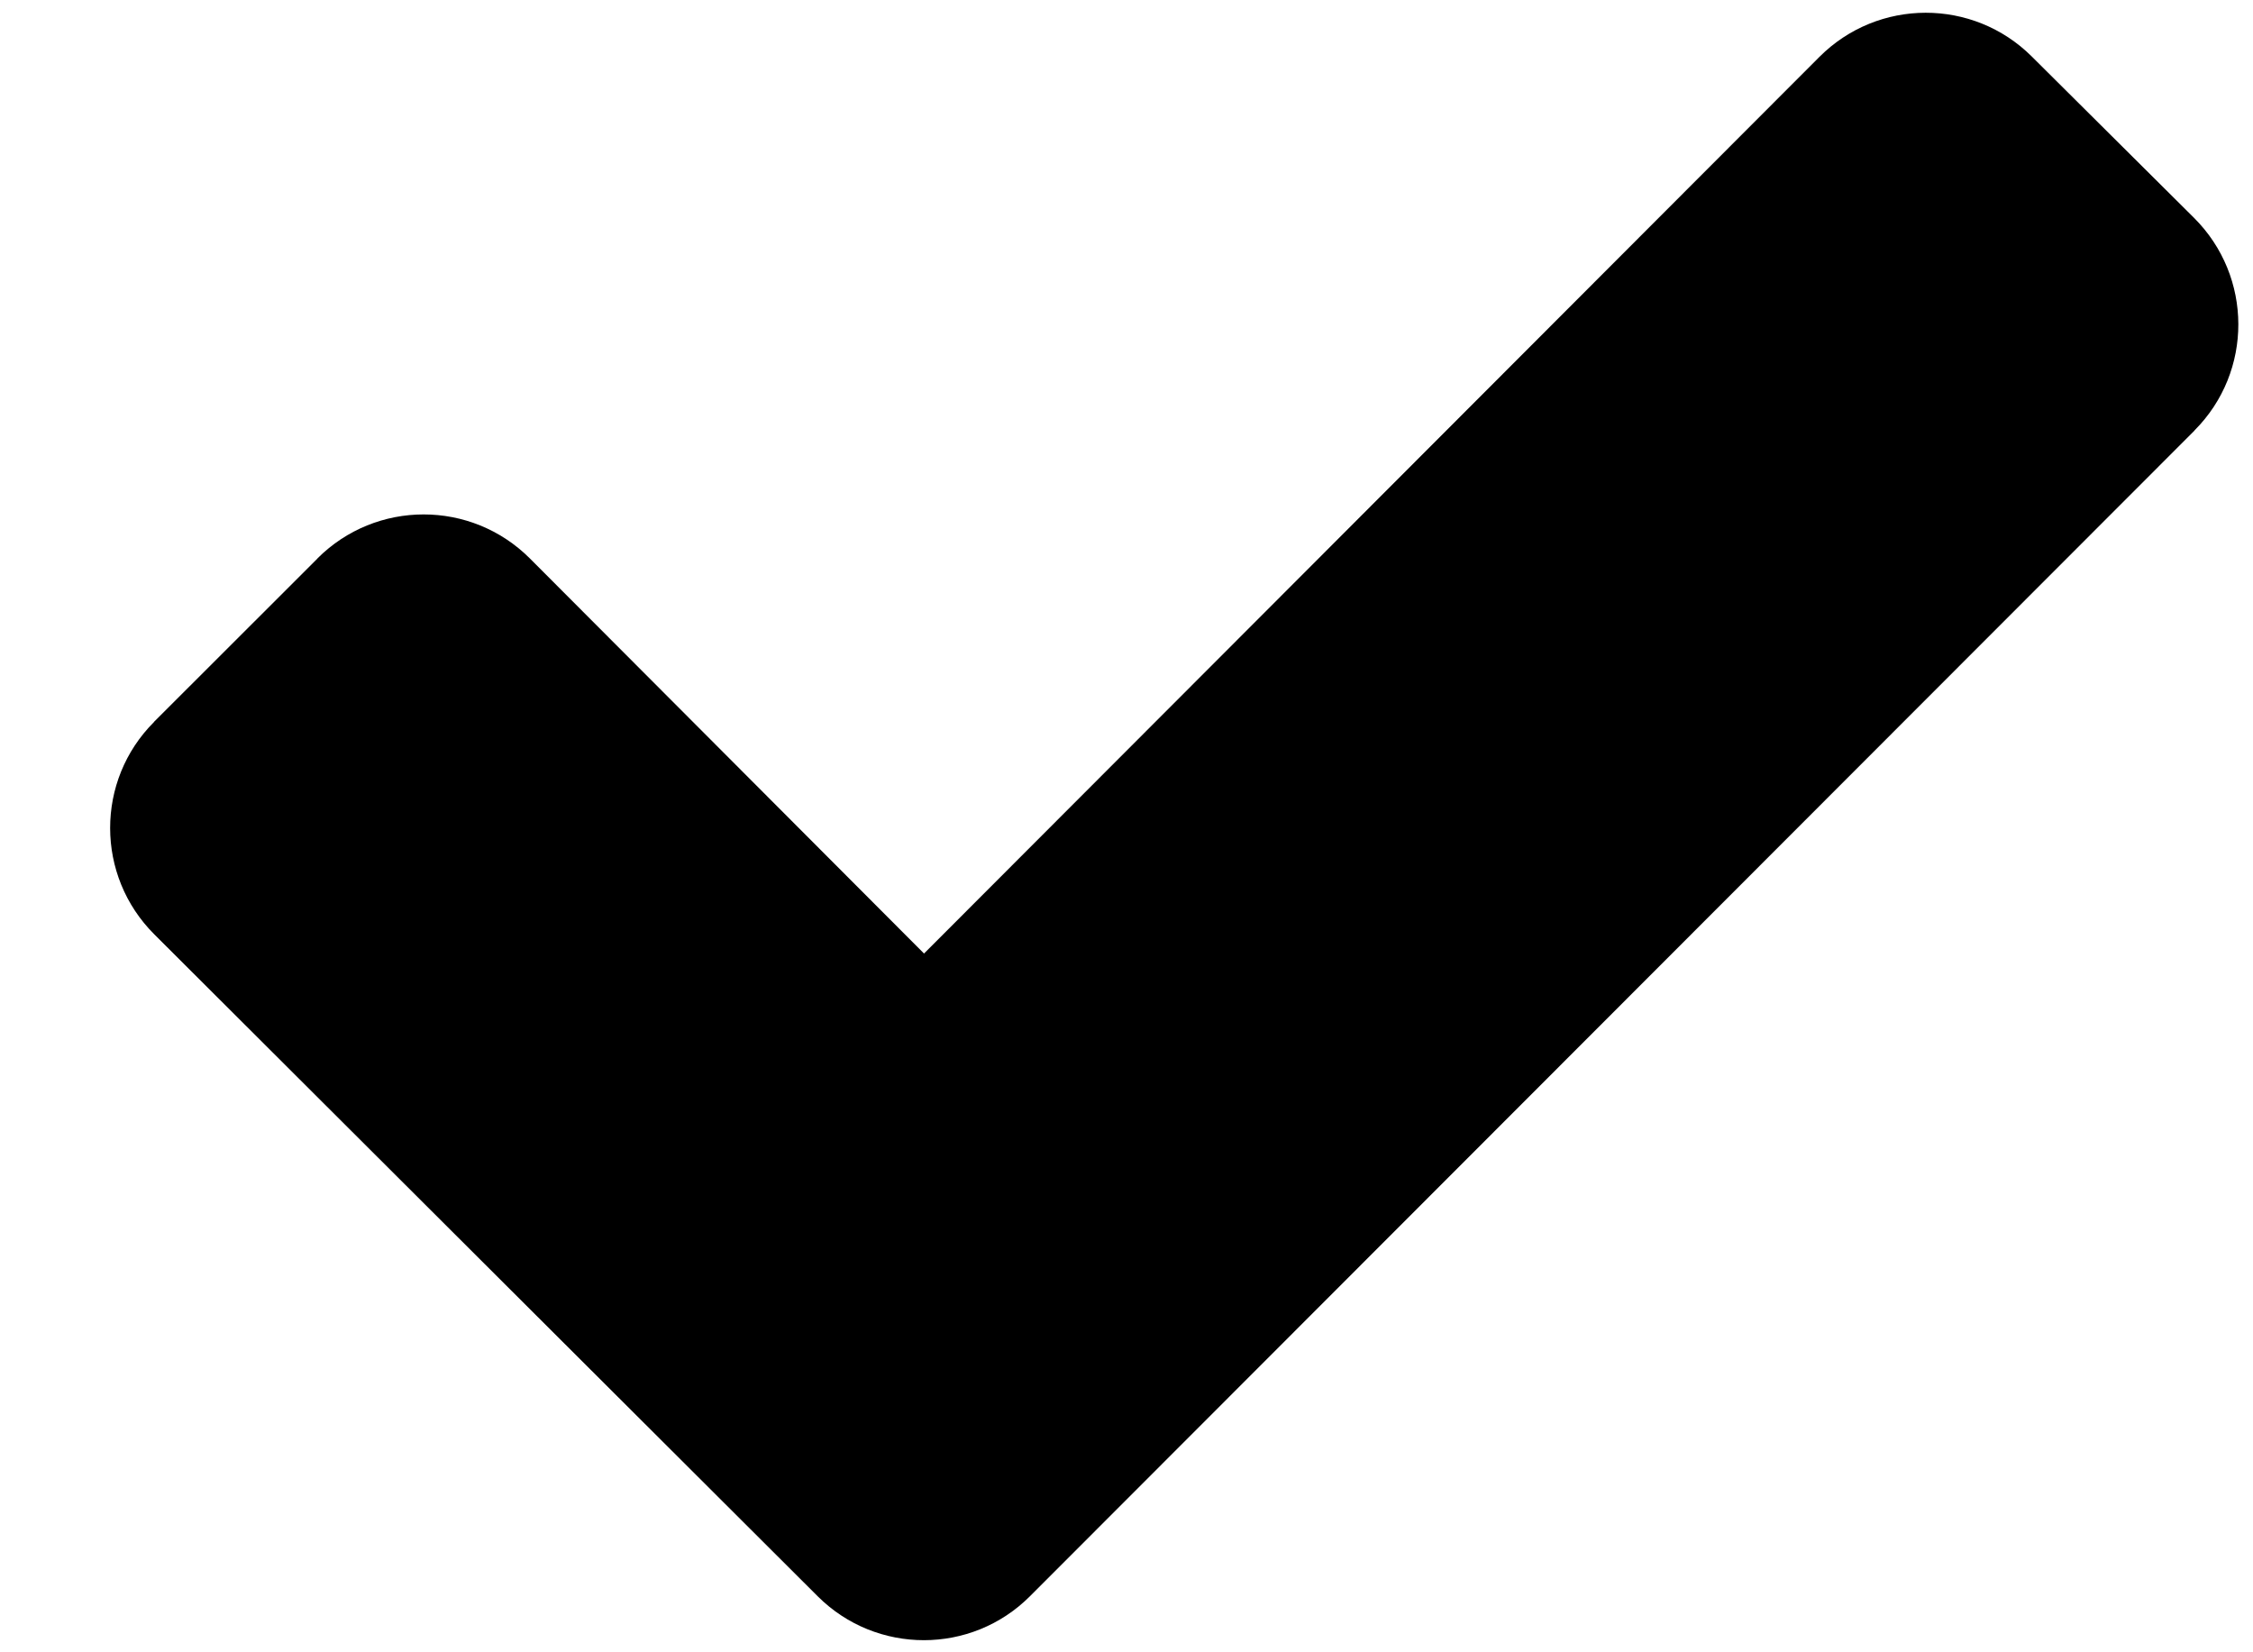 <?xml version="1.0" encoding="UTF-8"?>
<svg width="15px" height="11px" viewBox="0 0 15 11" version="1.1" xmlns="http://www.w3.org/2000/svg" xmlns:xlink="http://www.w3.org/1999/xlink">
    <!-- Generator: Sketch 46.2 (44496) - http://www.bohemiancoding.com/sketch -->
    <title>checkbox</title>
    <desc>Created with Sketch.</desc>
    <defs></defs>
    <g id="Page-1" stroke="none" stroke-width="1" fill="none" fill-rule="evenodd">
        <path d="M6.152,6.348 L12.114,0.378 L12.114,0.378 C12.504,-0.012 13.136,-0.013 13.527,0.376 L14.608,1.451 L14.608,1.451 C14.999,1.841 15.001,2.474 14.611,2.865 C14.611,2.866 14.61,2.866 14.61,2.867 L6.858,10.626 L6.858,10.626 C6.468,11.017 5.835,11.017 5.444,10.627 L1.027,6.22 L1.027,6.22 C0.636,5.83 0.635,5.196 1.026,4.806 C1.026,4.805 1.026,4.805 1.026,4.805 L2.114,3.718 L2.113,3.718 C2.504,3.327 3.137,3.327 3.528,3.718 C3.528,3.718 3.528,3.718 3.528,3.718 L6.152,6.348 Z" id="checkbox" fill="#000000"></path>
    </g>
</svg>
